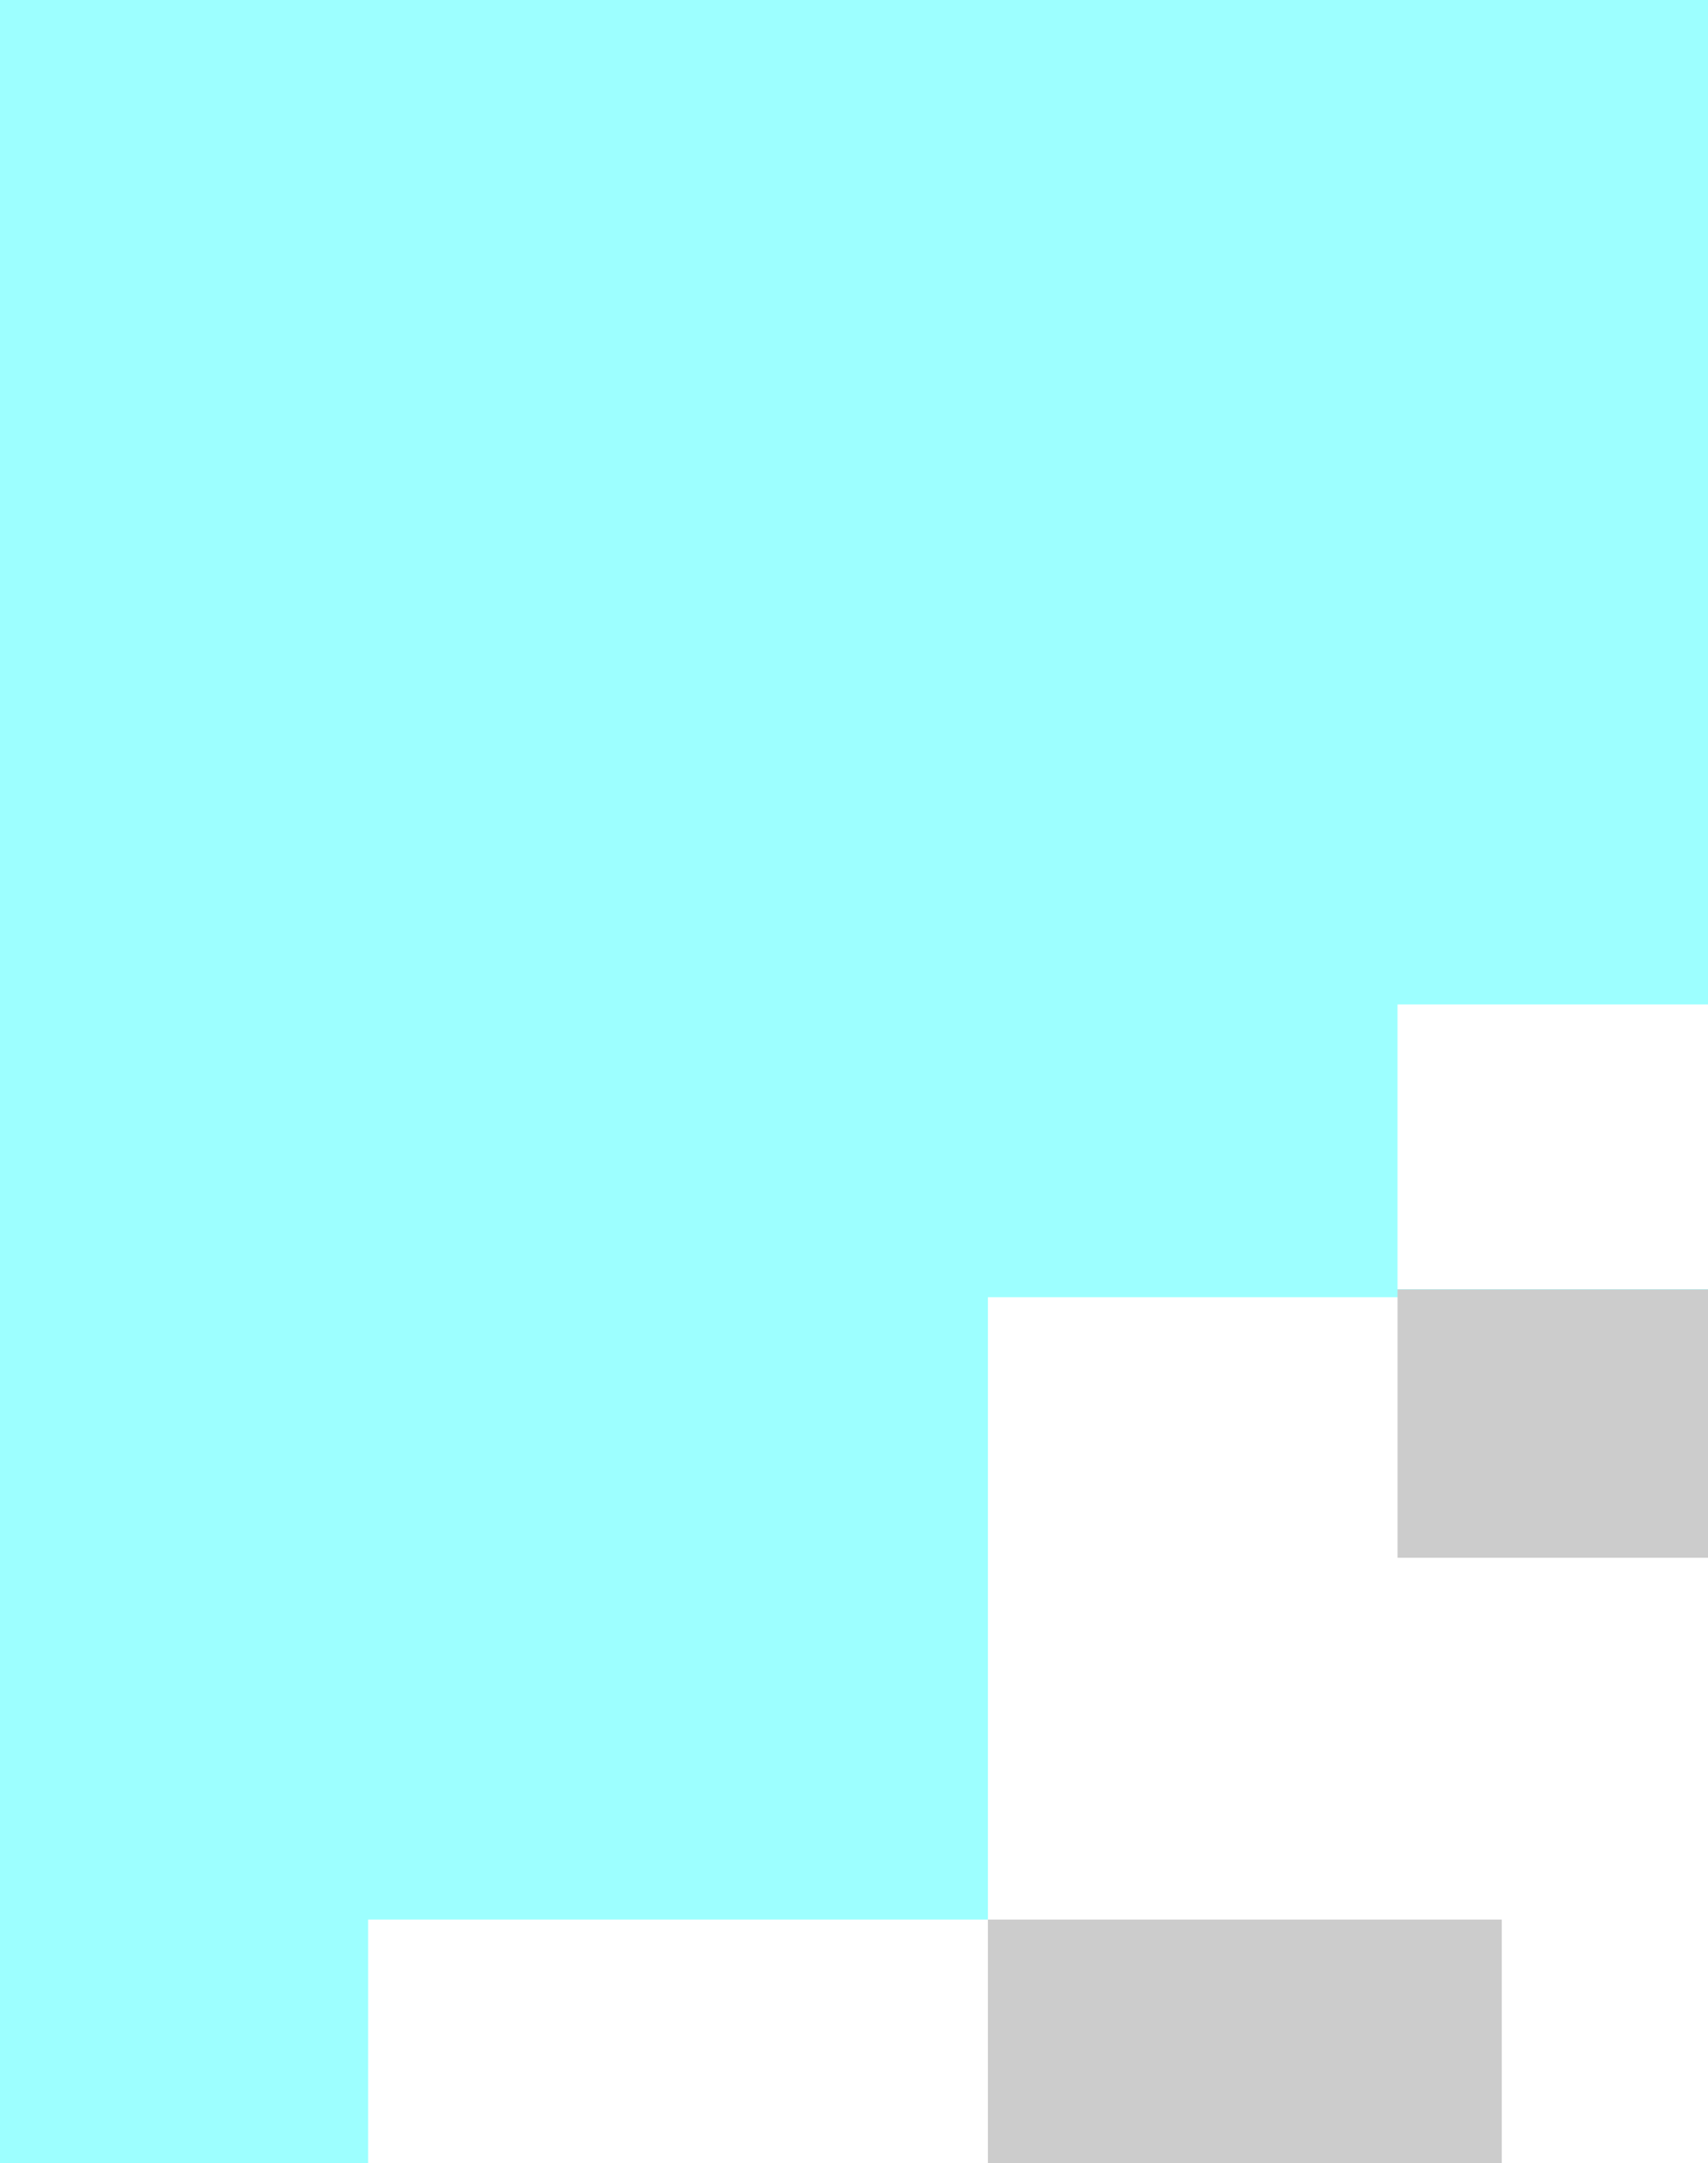 <?xml version="1.0" encoding="UTF-8" standalone="no"?>
<svg
   xmlns:dc="http://purl.org/dc/elements/1.1/"
   xmlns:cc="http://creativecommons.org/ns#"
   xmlns:rdf="http://www.w3.org/1999/02/22-rdf-syntax-ns#"
   xmlns:svg="http://www.w3.org/2000/svg"
   xmlns="http://www.w3.org/2000/svg"
   xmlns:sodipodi="http://sodipodi.sourceforge.net/DTD/sodipodi-0.dtd"
   xmlns:inkscape="http://www.inkscape.org/namespaces/inkscape"
   width="7.322mm"
   height="9.274mm"
   viewBox="0 0 7.322 9.274"
   version="1.1"
   id="svg8"
   inkscape:version="1.0.1 (3bc2e813f5, 2020-09-07)"
   sodipodi:docname="3.svg">
  <rect x="0" y="0" width="7.322" height="9.274" fill="#333333" stroke="none"/>
  <defs
     id="defs2" />
  <sodipodi:namedview
     id="base"
     pagecolor="#ffffff"
     bordercolor="#666666"
     borderopacity="1.0"
     inkscape:pageopacity="0.0"
     inkscape:pageshadow="2"
     inkscape:zoom="2.9422096"
     inkscape:cx="-8.4547006"
     inkscape:cy="74.906726"
     inkscape:document-units="mm"
     inkscape:current-layer="layer1"
     inkscape:document-rotation="0"
     showgrid="false"
     inkscape:window-width="1362"
     inkscape:window-height="734"
     inkscape:window-x="0"
     inkscape:window-y="32"
     inkscape:window-maximized="0"
     inkscape:object-paths="false"
     showguides="true"
     inkscape:guide-bbox="true" />
  <g
     inkscape:label="Ebene 1"
     inkscape:groupmode="layer"
     id="layer1"
     transform="translate(-30.316,-33.159)">
    <rect
       style="fill:#ffffff;stroke-width:0.265"
       id="rect1502"
       width="0.796"
       height="0"
       x="33.076"
       y="38.532"
       rx="2.7755586e-17" />
    <rect
       style="fill:#9dffff;fill-opacity:1;stroke-width:0.599"
       id="rect2089"
       width="29.199"
       height="36.986"
       x="30.316"
       y="33.159" />
    <rect
       style="fill:#ffffff;fill-opacity:1;stroke-width:0.739"
       id="rect2091"
       width="7.539"
       height="4.92"
       x="34.551"
       y="38.72" />
    <rect
       style="fill:#ffffff;fill-opacity:1;stroke-width:0.739"
       id="rect2093"
       width="9.841"
       height="6.997"
       x="47.514"
       y="46.766" />
    <rect
       style="fill:#ffffff;fill-opacity:1;stroke-width:0.739"
       id="rect2095"
       width="7.552"
       height="7.756"
       x="33.888"
       y="58.85" />
    <rect
       style="fill:#ffffff;fill-opacity:1;stroke-width:0.739"
       id="rect2102"
       width="5.617"
       height="1.811"
       x="49.687"
       y="45.376" />
    <rect
       style="fill:#ffffff;fill-opacity:1;stroke-width:0.739"
       id="rect2106"
       width="1.576"
       height="1.218"
       x="51.584"
       y="44.292" />
    <rect
       style="fill:#ffffff;fill-opacity:1;stroke-width:0.739"
       id="rect2110"
       width="1.593"
       height="1.481"
       x="46.273"
       y="49.598" />
    <rect
       style="fill:#ffffff;fill-opacity:1;stroke-width:0.739"
       id="rect2112"
       width="2.412"
       height="2.709"
       x="45.454"
       y="51.079" />
    <rect
       style="fill:#ffffff;fill-opacity:1;stroke-width:0.739"
       id="rect2116"
       width="1.543"
       height="2.543"
       x="57.201"
       y="49.712" />
    <rect
       style="fill:#ffffff;fill-opacity:1;stroke-width:0.485"
       id="rect2118"
       width="1.543"
       height="1.42"
       x="57.201"
       y="52.255" />
    <rect
       style="fill:#ffffff;fill-opacity:1;stroke-width:0.739"
       id="rect2120"
       width="3.432"
       height="1.221"
       x="36.307"
       y="37.465" />
    <rect
       style="fill:#ffffff;fill-opacity:1;stroke-width:0.739"
       id="rect2124"
       width="2.957"
       height="1.99"
       x="42.09"
       y="41.649" />
    <rect
       style="fill:#ffffff;fill-opacity:1;stroke-width:0.739"
       id="rect2129"
       width="2.658"
       height="2.251"
       x="31.894"
       y="41.388" />
    <rect
       style="fill:#ffffff;fill-opacity:1;stroke-width:0.739"
       id="rect2134"
       width="1.998"
       height="1.902"
       x="31.889"
       y="64.704" />
    <rect
       style="fill:#ffffff;fill-opacity:1;stroke-width:0.739"
       id="rect2143"
       width="2.739"
       height="1.948"
       x="41.44"
       y="64.658" />
    <rect
       style="fill:#ffffff;fill-opacity:1;stroke-width:0.739"
       id="rect2145"
       width="1.38"
       height="1.847"
       x="41.44"
       y="62.812" />
    <rect
       style="fill:#ffffff;fill-opacity:1;stroke-width:0.739"
       id="rect2147"
       width="1.03"
       height="2.975"
       x="32.858"
       y="61.729" />
    <rect
       style="fill:#ffffff;fill-opacity:1;stroke-width:0.739"
       id="rect2149"
       width="3.843"
       height="1.832"
       x="35.684"
       y="57.404" />
    <rect
       style="fill:#ffffff;fill-opacity:1;stroke-width:0.469"
       id="rect2153"
       width="0.969"
       height="1.829"
       x="31.889"
       y="64.704" />
    <rect
       style="fill:#cccccc;fill-opacity:1;stroke-width:0.995"
       id="rect2194"
       width="1.734"
       height="1.237"
       x="47.866"
       y="51.079" />
    <rect
       style="fill:#cccccc;fill-opacity:1;stroke-width:0.995"
       id="rect2199"
       width="1.198"
       height="1.374"
       x="53.468"
       y="47.733" />
    <rect
       style="fill:#cccccc;fill-opacity:1;stroke-width:0.995"
       id="rect2204"
       width="1.297"
       height="1.079"
       x="55.904"
       y="51.176" />
    <rect
       style="fill:#cccccc;fill-opacity:1;stroke-width:0.995"
       id="rect2206"
       width="0.726"
       height="0.969"
       x="50.982"
       y="47.757" />
    <rect
       style="fill:#cccccc;fill-opacity:1;stroke-width:0.995"
       id="rect2208"
       width="1.053"
       height="1.128"
       x="52.482"
       y="51.196" />
    <rect
       style="fill:#cccccc;fill-opacity:1;stroke-width:0.995"
       id="rect2210"
       width="2.034"
       height="1.15"
       x="36.307"
       y="38.687" />
    <rect
       style="fill:#cccccc;fill-opacity:1;stroke-width:0.995"
       id="rect2215"
       width="2.203"
       height="1.407"
       x="34.551"
       y="41.388" />
    <rect
       style="fill:#cccccc;fill-opacity:1;stroke-width:0.995"
       id="rect2217"
       width="2.487"
       height="1.568"
       x="39.603"
       y="42.071" />
    <rect
       style="fill:#cccccc;fill-opacity:1;stroke-width:0.995"
       id="rect2219"
       width="0.91"
       height="0.837"
       x="37.922"
       y="63.631" />
    <rect
       style="fill:#cccccc;fill-opacity:1;stroke-width:0.995"
       id="rect2221"
       width="2.875"
       height="2.092"
       x="38.564"
       y="60.719" />
    <rect
       style="fill:#cccccc;fill-opacity:1;stroke-width:0.995"
       id="rect2223"
       width="0.974"
       height="0.933"
       x="33.888"
       y="64.704" />
    <rect
       style="fill:#cccccc;fill-opacity:1;stroke-width:0.995"
       id="rect2227"
       width="0.956"
       height="2.696"
       x="35.684"
       y="59.236" />
    <rect
       style="fill:#cccccc;fill-opacity:1;stroke-width:0.995"
       id="rect2229"
       width="1.38"
       height="1.948"
       x="41.44"
       y="64.658" />
  </g>
</svg>
